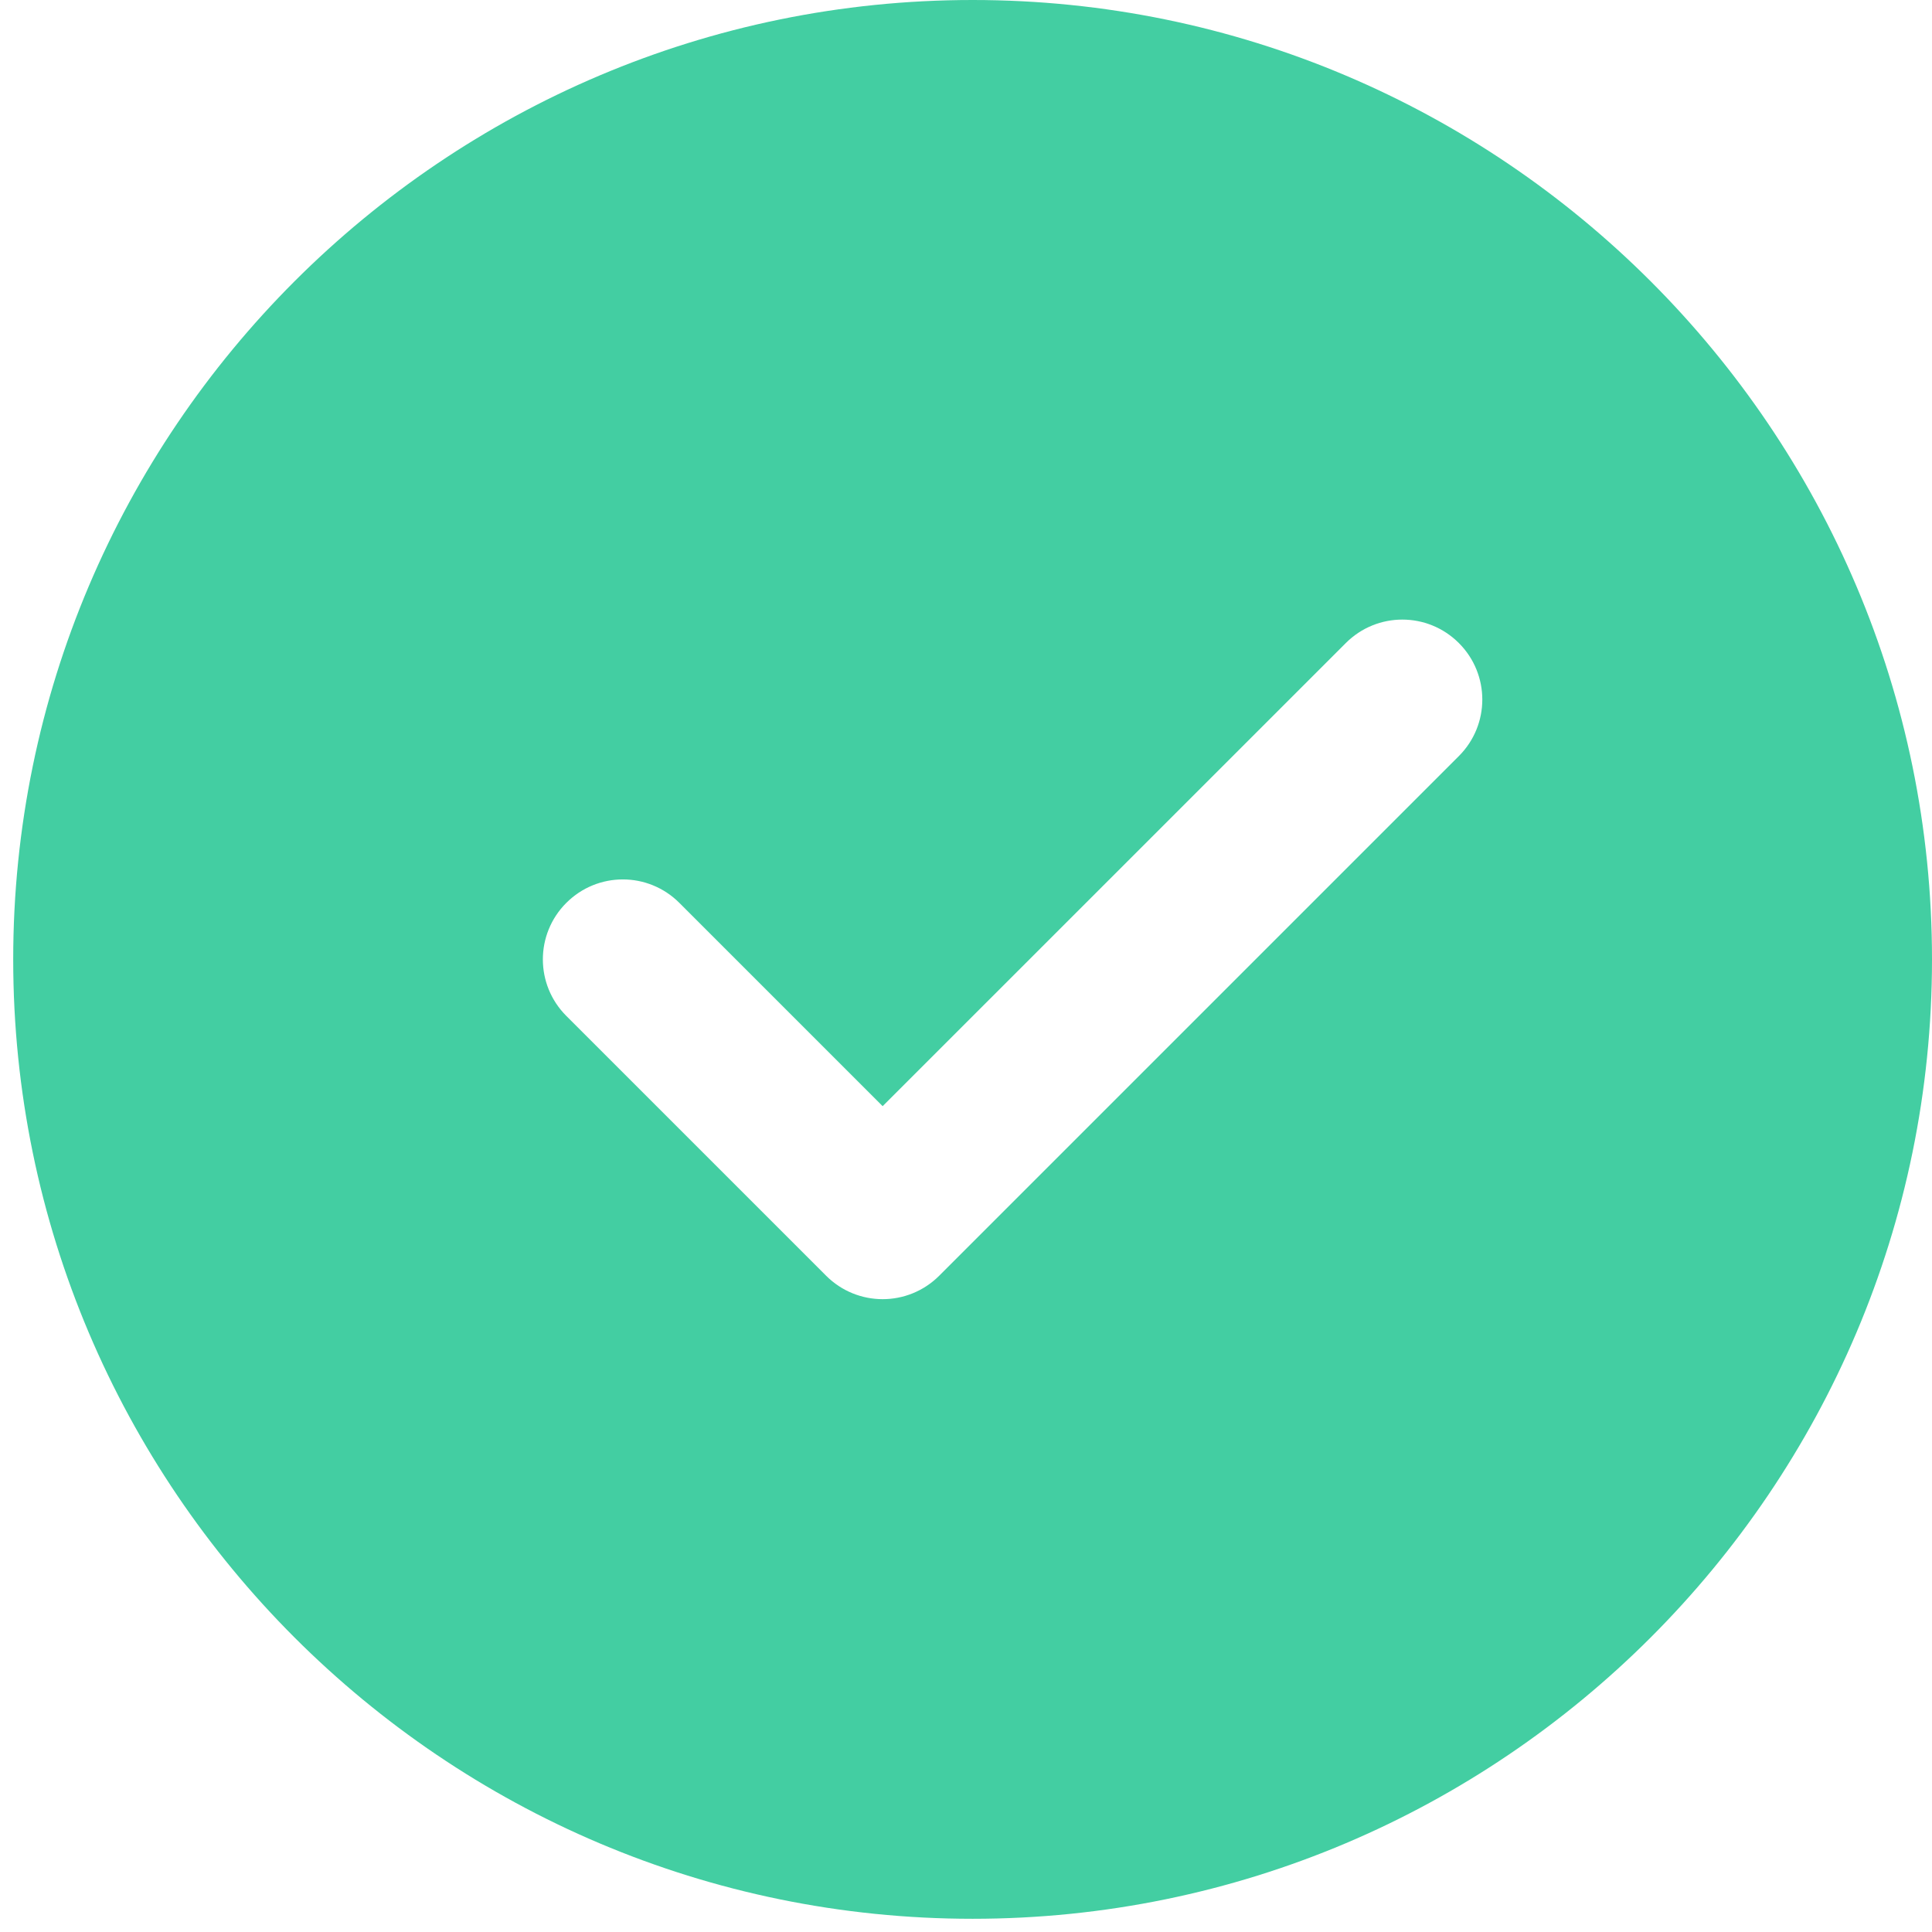 <svg width="49" height="49" viewBox="0 0 49 49" fill="none" xmlns="http://www.w3.org/2000/svg">
<path d="M24.668 0C11.25 0 0.335 10.915 0.335 24.333C0.335 37.75 11.25 48.665 24.668 48.665C38.085 48.665 49 37.75 49 24.333C49 10.915 38.085 0 24.668 0ZM37 19.176L23.82 32.356C23.424 32.751 22.905 32.95 22.386 32.95C21.867 32.95 21.348 32.751 20.953 32.356L14.363 25.766C13.57 24.973 13.57 23.692 14.363 22.899C15.156 22.106 16.437 22.106 17.23 22.899L22.386 28.055L34.133 16.309C34.926 15.516 36.207 15.516 37 16.309C37.793 17.102 37.793 18.383 37 19.176Z" fill="#43CEA2"/>
</svg>
